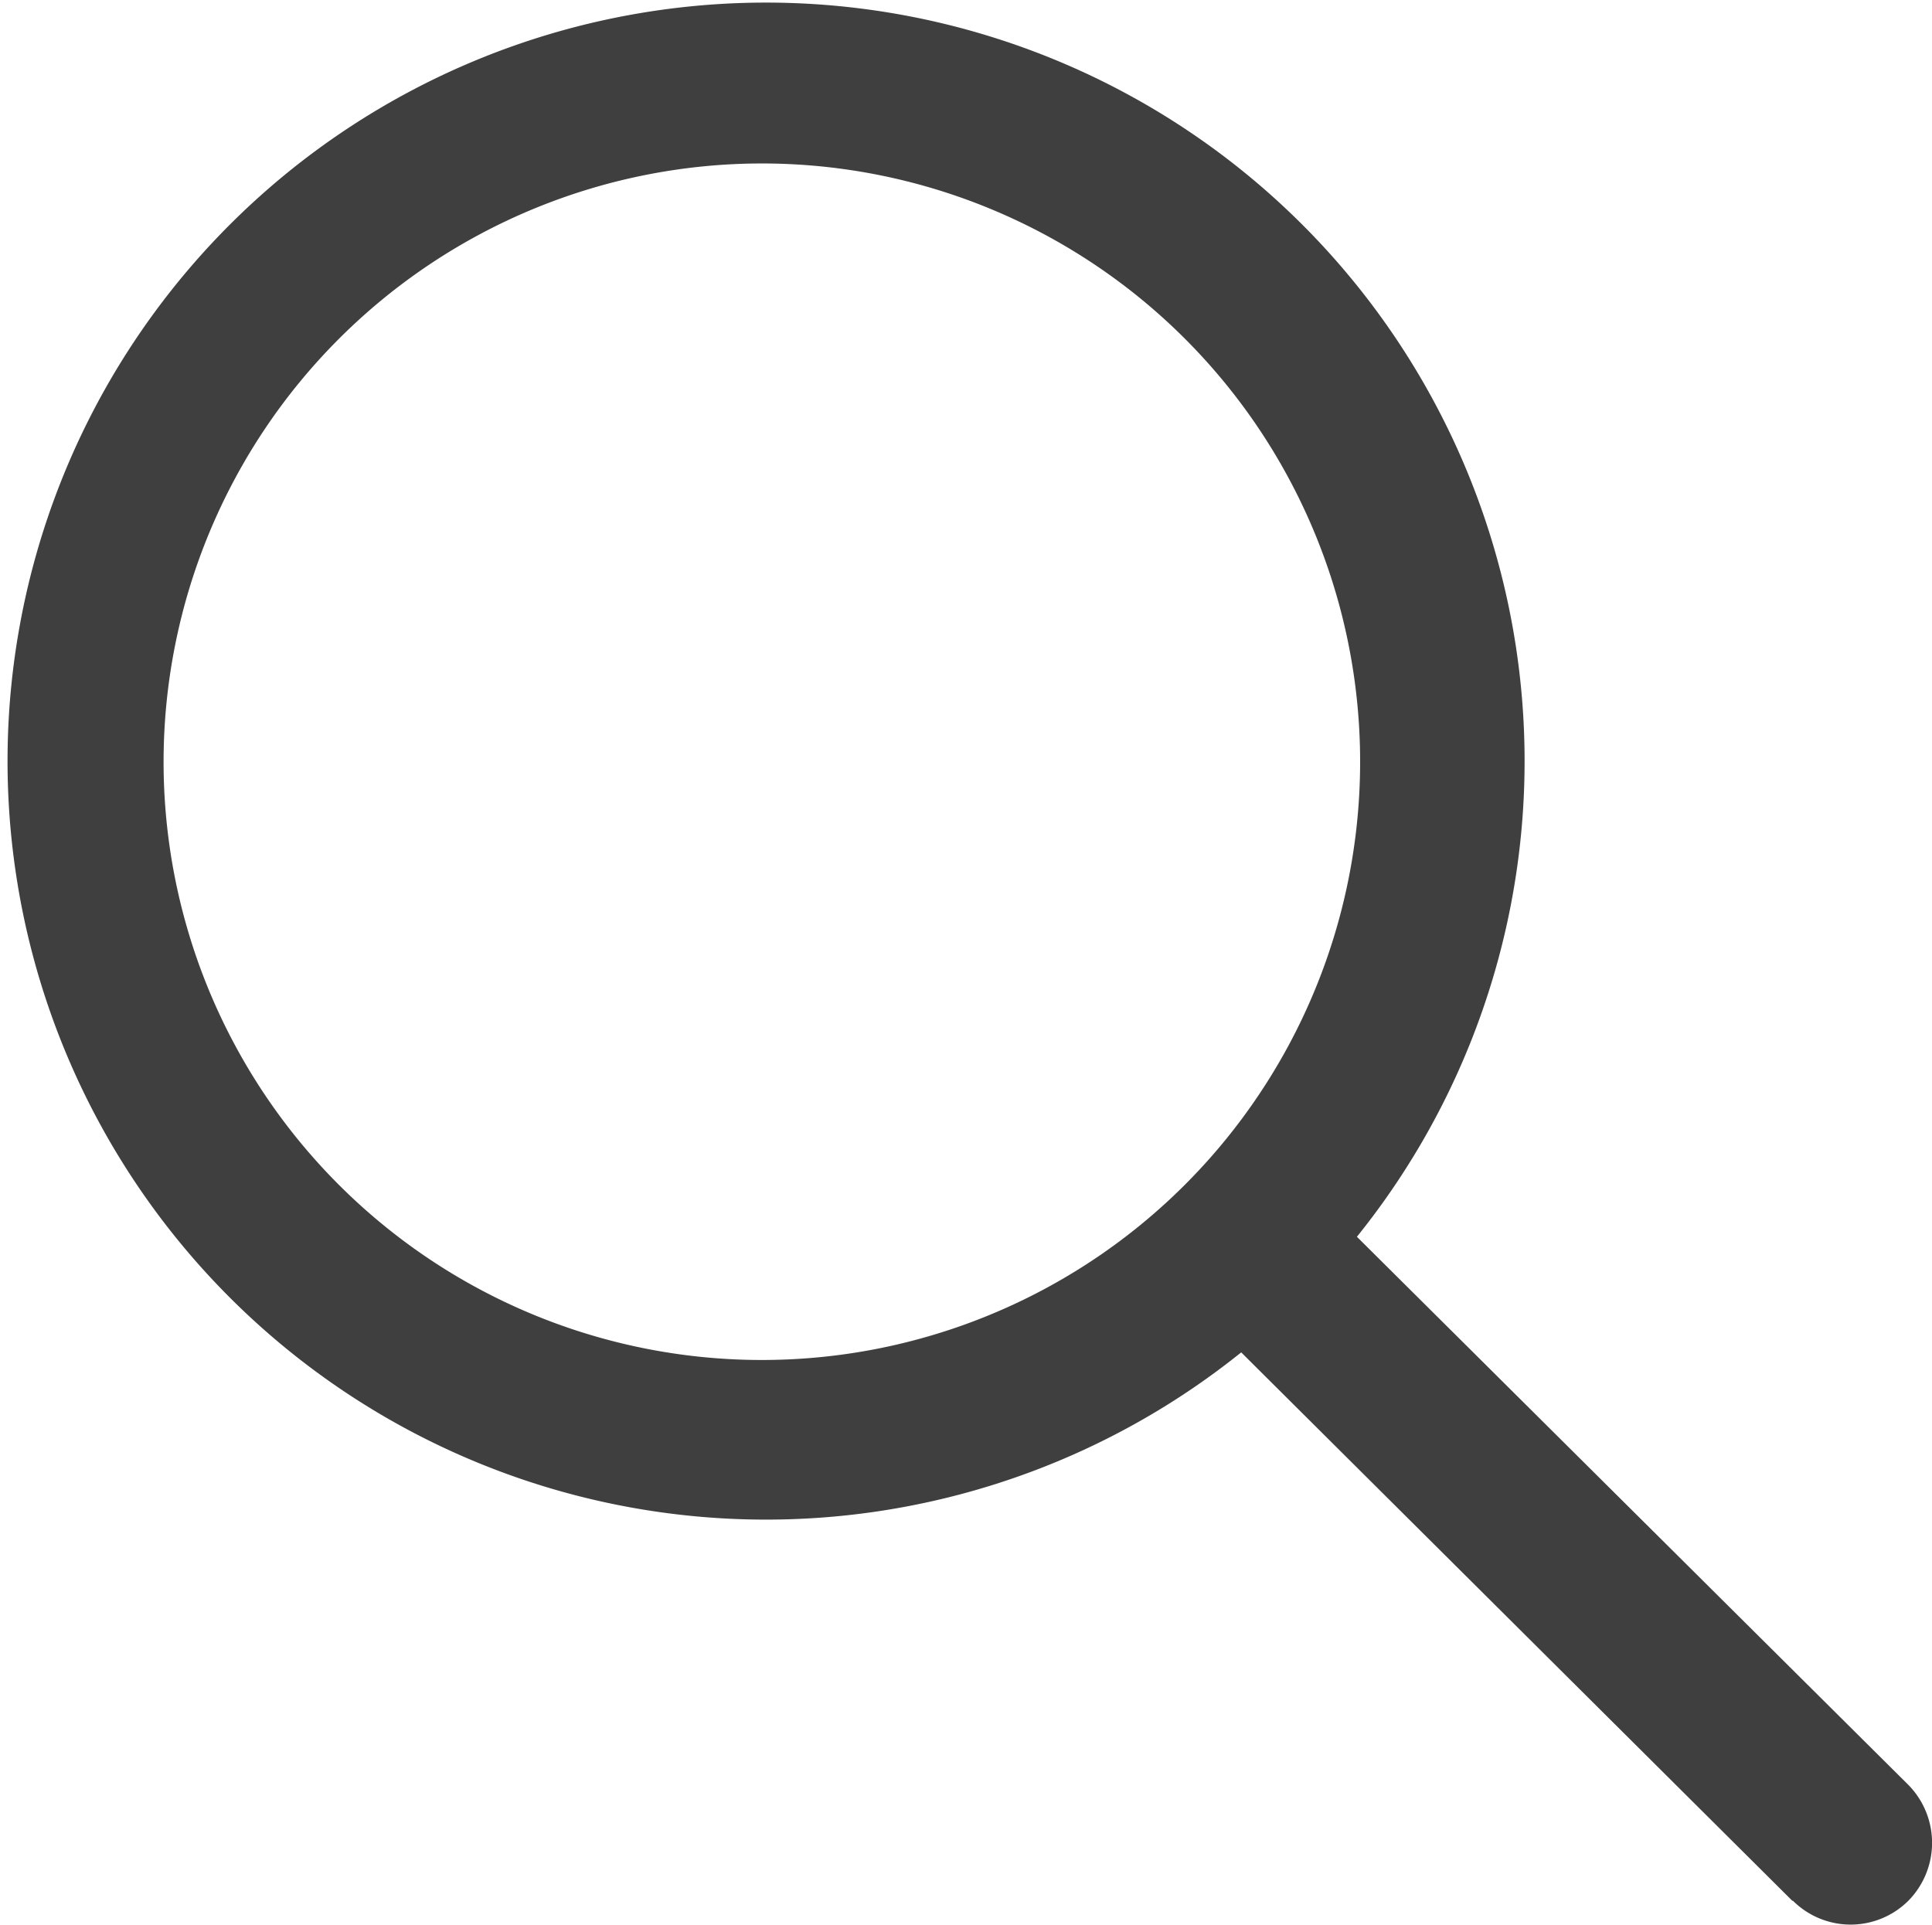 <svg id="notification-icn" xmlns="http://www.w3.org/2000/svg" width="18" height="17.935" viewBox="0 0 18 17.935">
  <circle id="Ellipse_1160" data-name="Ellipse 1160" cx="4" cy="4" r="4" transform="translate(5 5)" fill="#ebebeb" opacity="0"/>
  <path id="Union_217" data-name="Union 217" d="M16.7,17.711,11.564,12.6a7.067,7.067,0,1,1,1.078-1.077l5.139,5.108a.77.77,0,0,1,0,1.077.762.762,0,0,1-1.078,0ZM1.524,7.093A5.574,5.574,0,1,0,7.1,1.523,5.578,5.578,0,0,0,1.524,7.093Z" fill="#3f3f3f"/>
</svg>
